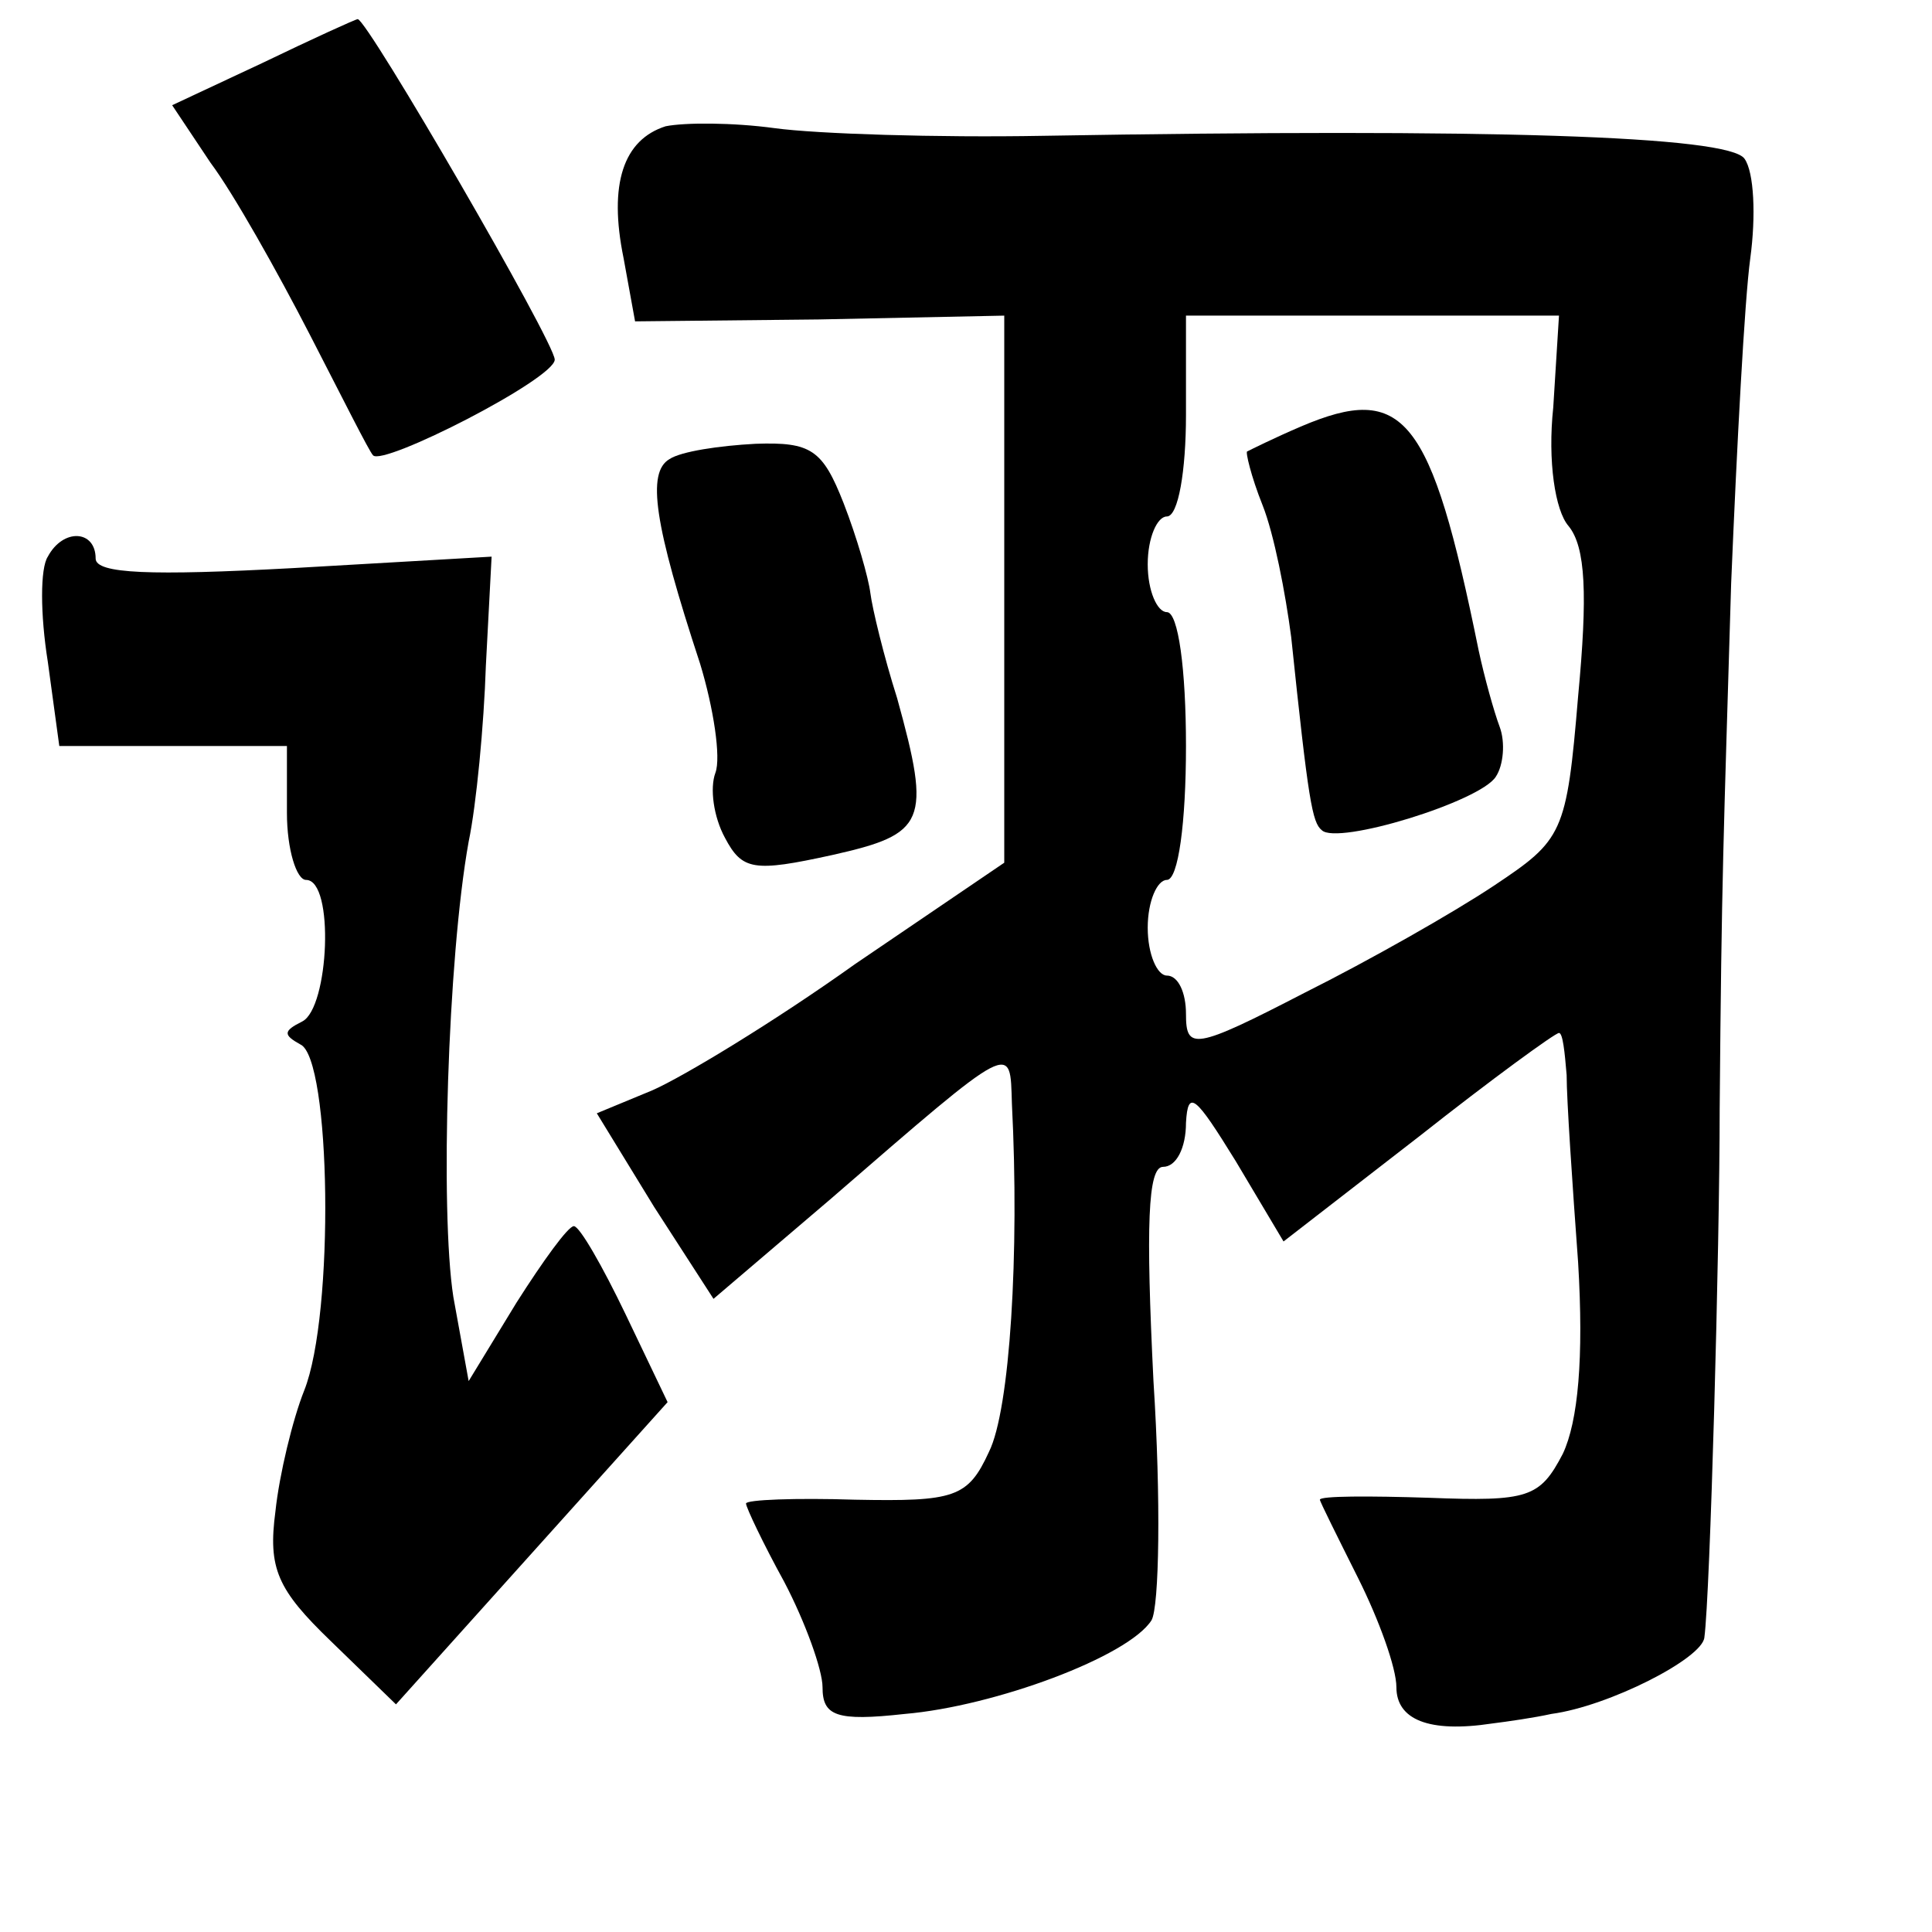<?xml version="1.0" standalone="no"?>
<!DOCTYPE svg PUBLIC "-//W3C//DTD SVG 20010904//EN"
 "http://www.w3.org/TR/2001/REC-SVG-20010904/DTD/svg10.dtd">
<svg version="1.0" xmlns="http://www.w3.org/2000/svg"
 width="101pt" height="101pt" viewBox="0 0 101 101"
 preserveAspectRatio="xMidYMid meet">
<g transform="translate(0,101) scale(0.1,-0.1)"
fill="#000000" stroke="none">
<path d="M137 977 l-47 -22 20 -30 c12 -16 35 -57 52 -90 17 -33 31 -61 33
-63 5 -6 95 40 95 50 0 9 -98 178 -103 178 -1 0 -23 -10 -50 -23z"/>
<path d="M348 944 c-22 -7 -30 -30 -22 -69 l6 -33 96 1 97 2 0 -143 0 -143
-78 -53 c-42 -30 -90 -59 -106 -66 l-29 -12 30 -49 31 -48 61 52 c97 84 94 82
95 50 4 -78 -1 -160 -12 -182 -11 -24 -18 -26 -70 -25 -31 1 -57 0 -57 -2 0
-2 9 -21 20 -41 11 -21 20 -46 20 -55 0 -15 7 -18 43 -14 47 4 117 30 129 49
4 7 5 63 1 125 -4 81 -3 112 5 112 7 0 12 10 12 23 1 18 5 14 26 -20 l25 -42
71 55 c38 30 71 54 73 54 2 0 3 -10 4 -22 0 -13 3 -57 6 -98 3 -50 0 -83 -8
-100 -12 -23 -18 -25 -70 -23 -31 1 -57 1 -57 -1 0 -1 9 -19 20 -41 11 -22 20
-47 20 -57 0 -17 17 -24 50 -19 8 1 22 3 31 5 30 4 79 29 80 40 3 22 8 203 8
276 1 123 2 140 6 275 3 72 7 148 10 170 3 22 2 45 -3 52 -8 12 -134 16 -367
12 -55 -1 -118 1 -140 4 -22 3 -47 3 -57 1z m464 -147 c-3 -28 1 -54 8 -62 9
-11 10 -36 5 -89 -6 -72 -8 -75 -44 -99 -21 -14 -65 -39 -99 -56 -58 -30 -62
-30 -62 -11 0 11 -4 20 -10 20 -5 0 -10 11 -10 25 0 14 5 25 10 25 6 0 10 30
10 70 0 40 -4 70 -10 70 -5 0 -10 11 -10 25 0 14 5 25 10 25 6 0 10 24 10 53
l0 52 98 0 97 0 -3 -48z"/>
<path d="M680 787 c-14 -6 -26 -12 -28 -13 -1 0 2 -13 8 -28 6 -15 12 -46 15
-69 9 -86 11 -97 16 -101 8 -8 83 15 91 28 4 6 5 18 2 26 -3 8 -8 26 -11 40
-25 123 -39 140 -93 117z"/>
<path d="M350 770 c-12 -7 -8 -34 16 -107 7 -23 11 -49 8 -57 -3 -8 -1 -23 5
-34 9 -17 15 -18 56 -9 49 11 52 17 34 82 -7 22 -13 47 -14 55 -1 8 -7 29 -14
47 -11 28 -17 32 -46 31 -19 -1 -39 -4 -45 -8z"/>
<path d="M25 719 c-4 -6 -4 -30 0 -55 l6 -44 60 0 59 0 0 -35 c0 -19 5 -35 10
-35 15 0 12 -67 -2 -74 -10 -5 -10 -7 -1 -12 16 -7 18 -141 2 -181 -6 -15 -13
-44 -15 -63 -4 -30 1 -41 29 -68 l34 -33 71 79 71 79 -22 46 c-12 25 -24 46
-27 46 -3 0 -16 -18 -30 -40 l-25 -41 -8 44 c-7 45 -3 177 8 238 4 19 8 61 9
92 l3 57 -104 -6 c-74 -4 -103 -3 -103 5 0 15 -17 16 -25 1z"/>
</g>
</svg>
